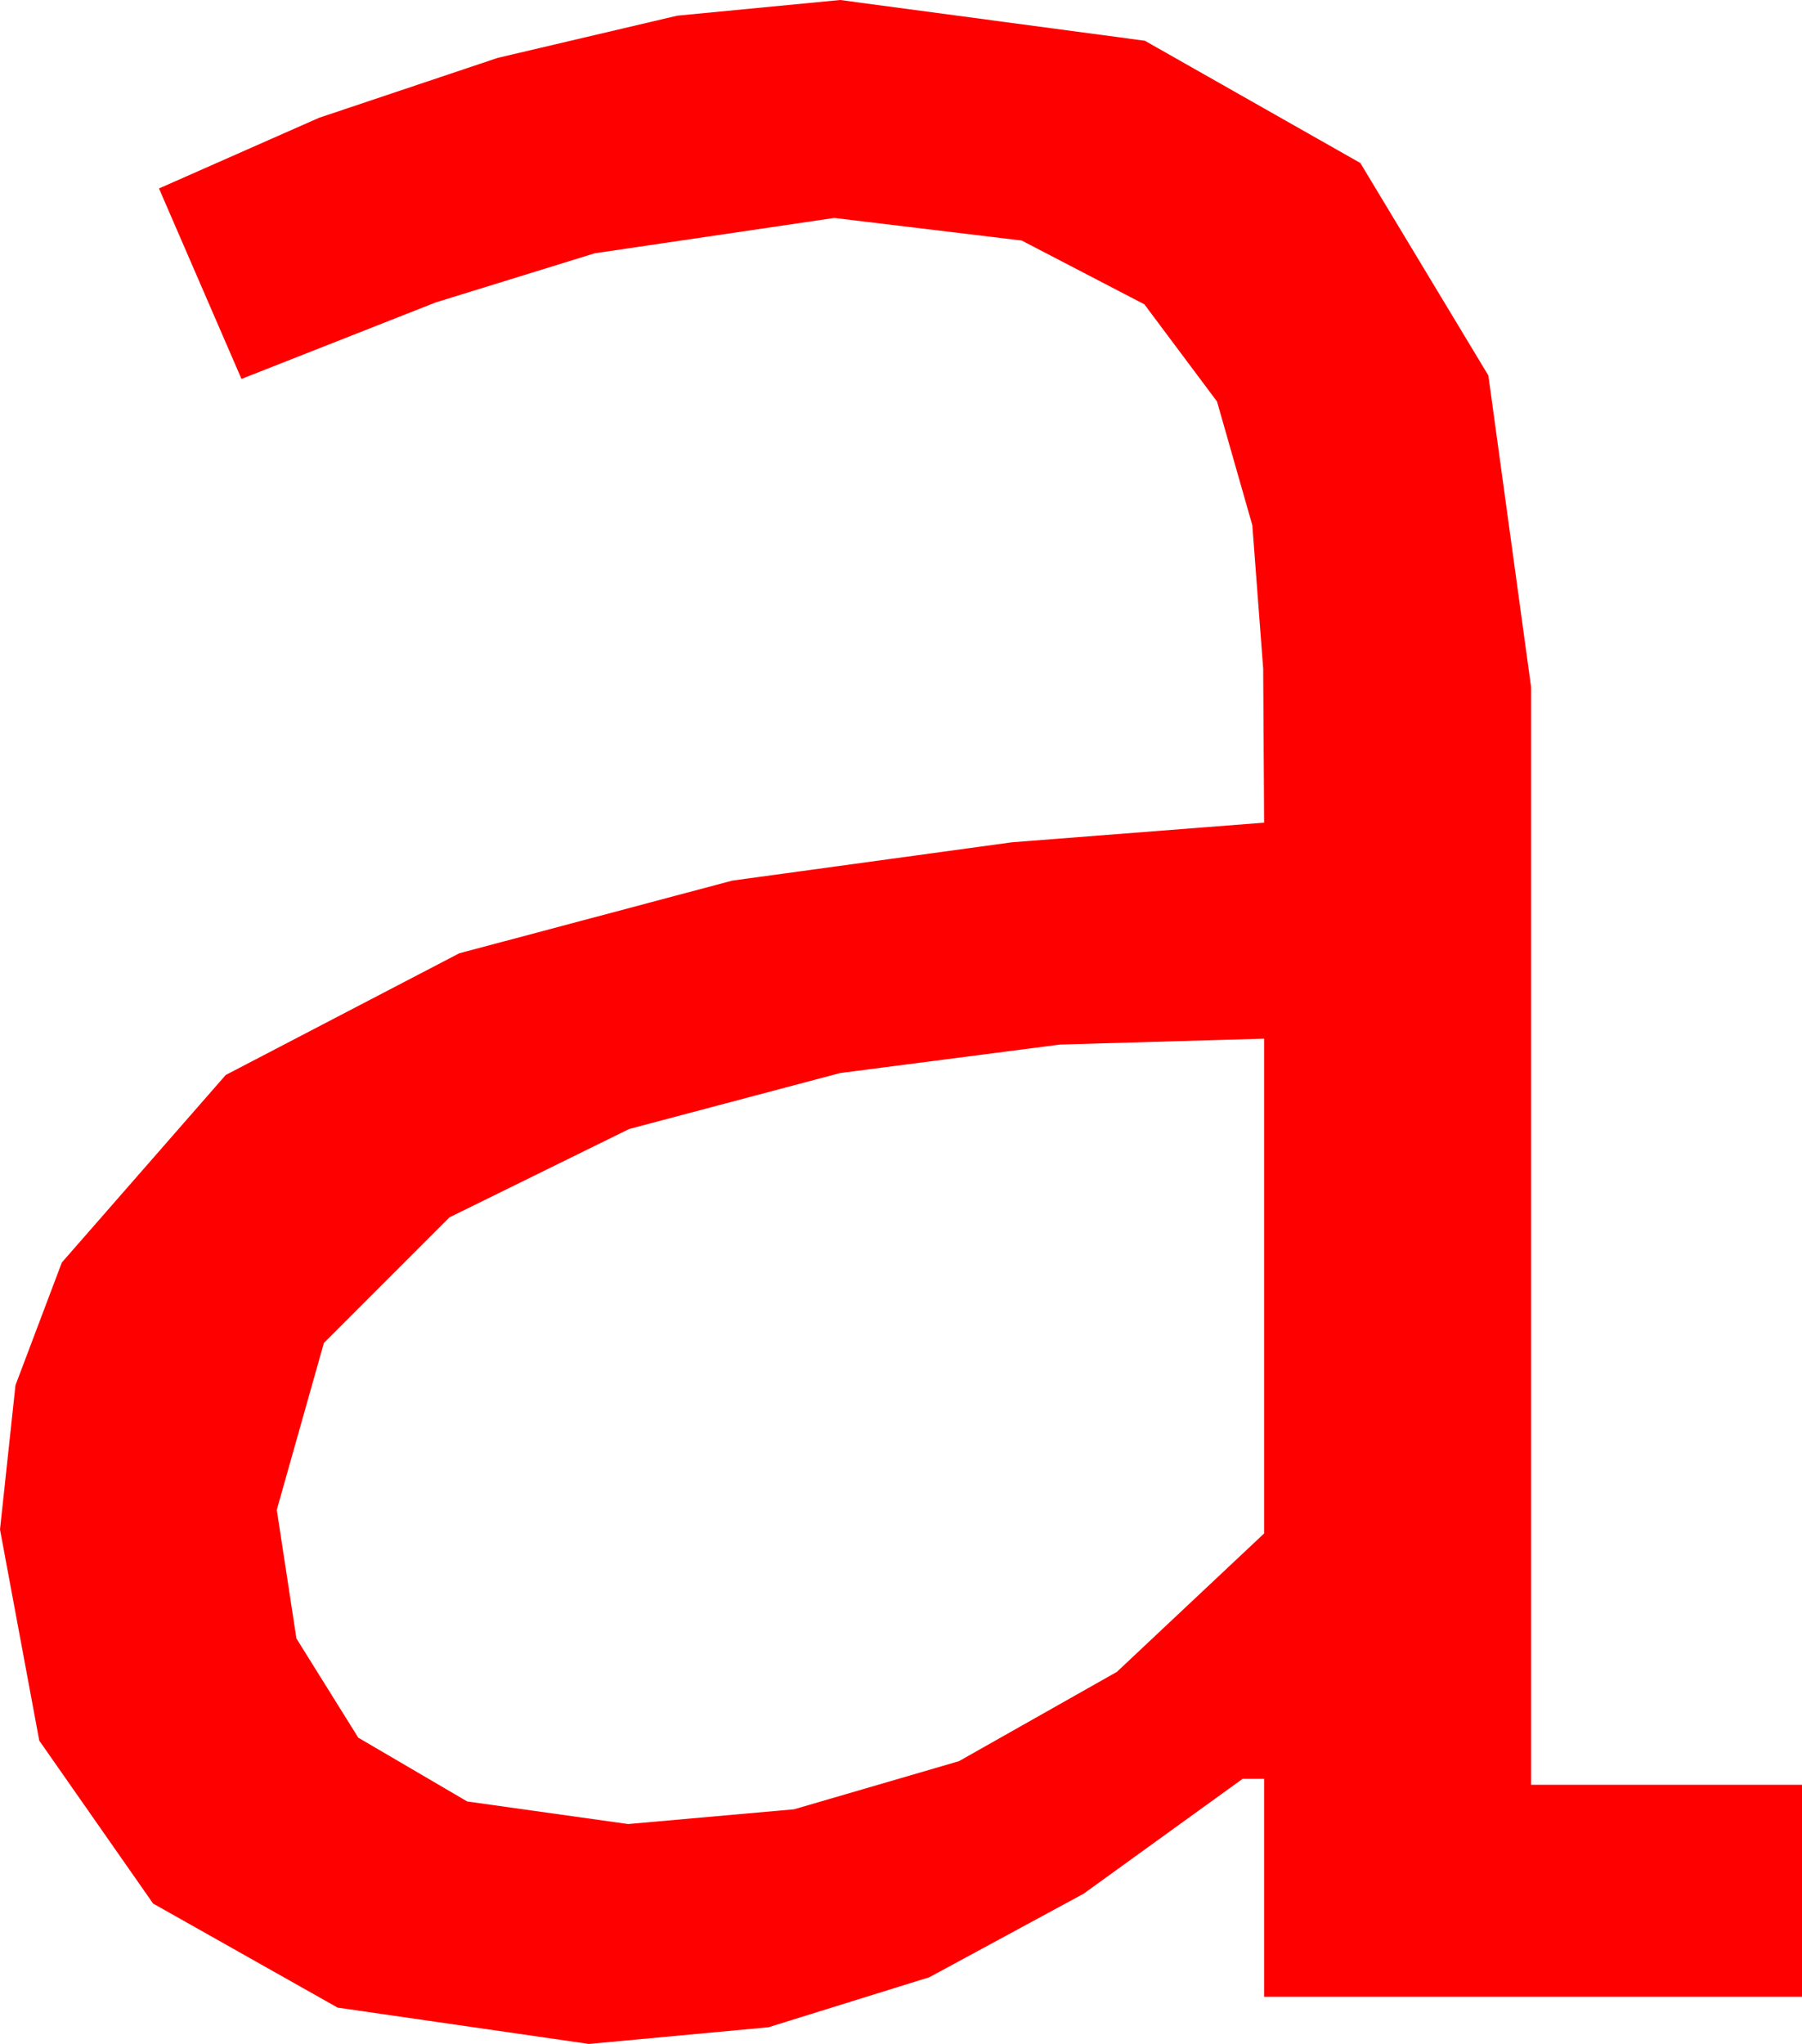 <?xml version="1.0" encoding="utf-8"?>
<!DOCTYPE svg PUBLIC "-//W3C//DTD SVG 1.1//EN" "http://www.w3.org/Graphics/SVG/1.1/DTD/svg11.dtd">
<svg width="26.895" height="30.498" xmlns="http://www.w3.org/2000/svg" xmlns:xlink="http://www.w3.org/1999/xlink" xmlns:xml="http://www.w3.org/XML/1998/namespace" version="1.1">
  <g>
    <g>
      <path style="fill:#FF0000;fill-opacity:1" d="M18.867,15.498L15.82,15.586 12.539,16.011 9.39,16.846 6.709,18.164 4.834,20.039 4.131,22.529 4.424,24.448 5.347,25.928 6.973,26.88 9.375,27.217 11.851,26.997 14.312,26.279 16.67,24.946 18.867,22.881 18.867,15.498z M12.539,0L17.087,0.608 20.303,2.432 22.214,5.603 22.852,10.254 22.852,26.631 26.895,26.631 26.895,29.795 18.867,29.795 18.867,26.543 18.545,26.543 16.172,28.257 13.872,29.502 11.47,30.249 8.789,30.498 5.039,29.956 2.285,28.403 0.586,25.972 0,22.822 0.231,20.669 0.923,18.838 3.369,16.04 6.855,14.224 10.928,13.14 15.103,12.568 18.867,12.275 18.853,9.976 18.691,7.837 18.164,5.991 17.08,4.541 15.249,3.589 12.451,3.252 8.877,3.779 6.504,4.512 3.604,5.654 2.373,2.812 4.761,1.758 7.427,0.864 10.107,0.234 12.539,0z" />
    </g>
  </g>
</svg>